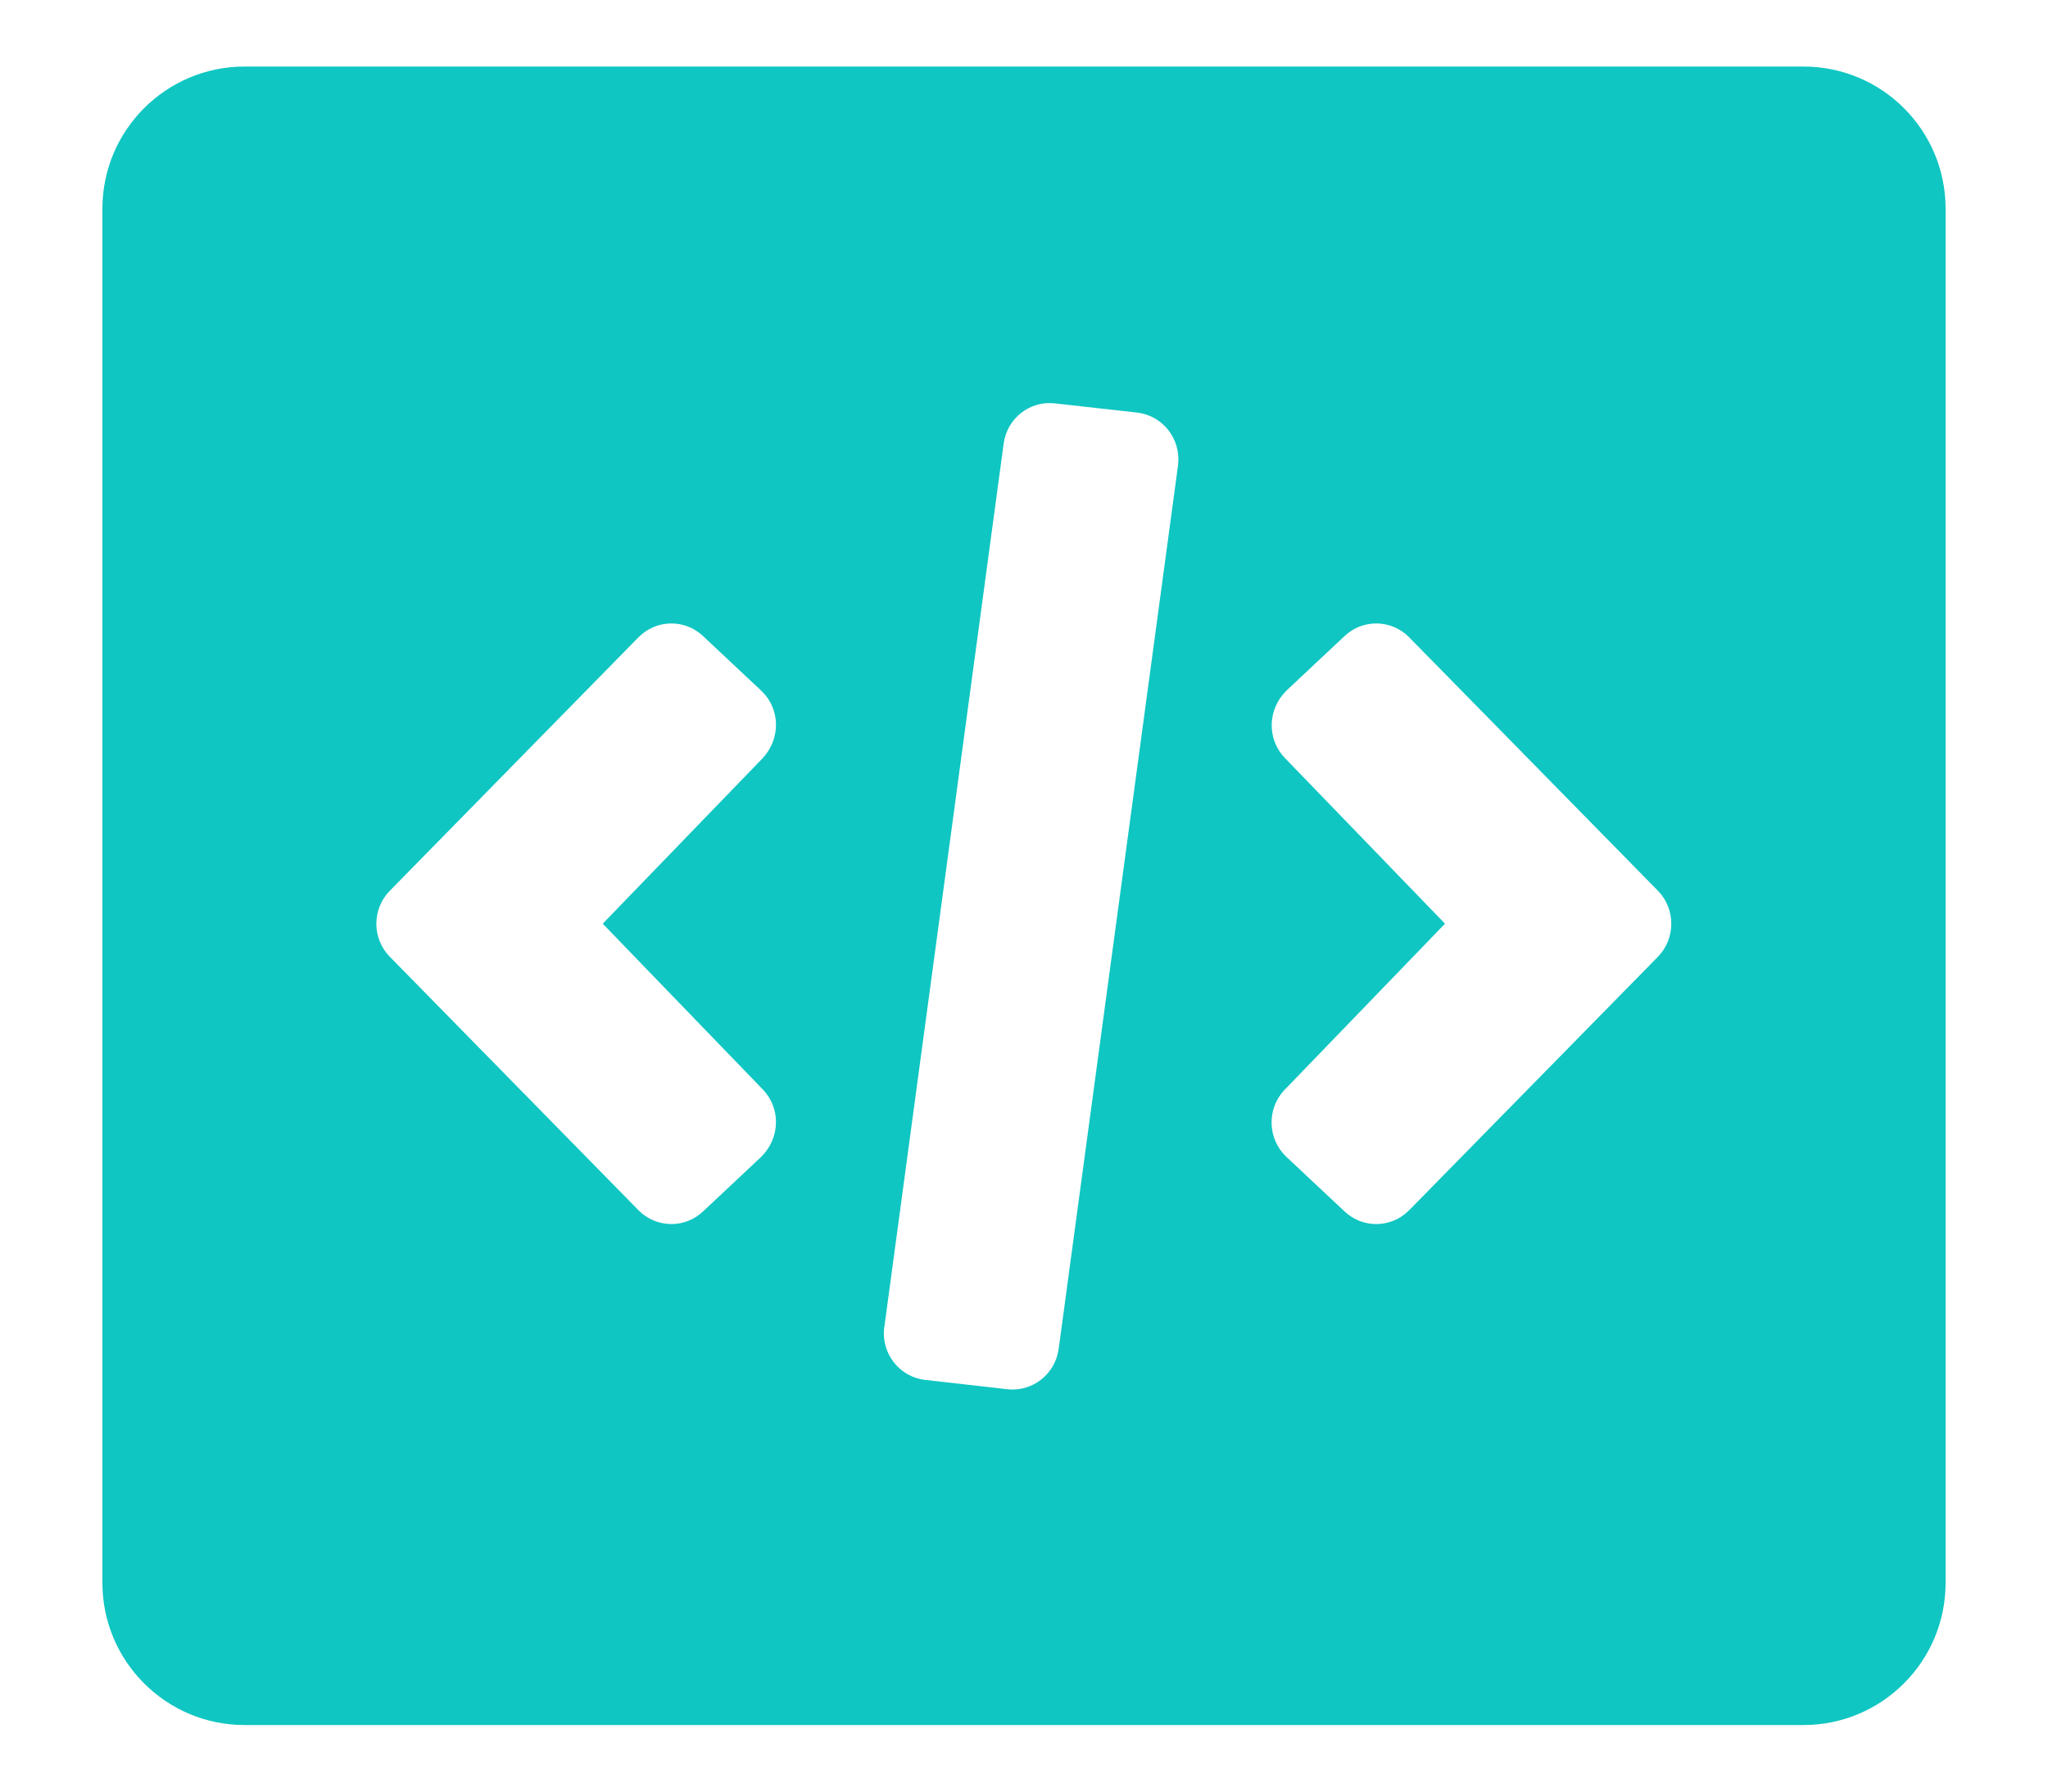 <svg width="16" height="14" viewBox="0 0 16 14" fill="none" xmlns="http://www.w3.org/2000/svg">
<path fill-rule="evenodd" clip-rule="evenodd" d="M15.2 1.631C15.2 1.017 14.703 0.52 14.089 0.52H1.911C1.298 0.52 0.8 1.017 0.8 1.631V12.369C0.8 12.982 1.298 13.48 1.911 13.48H14.089C14.703 13.48 15.2 12.982 15.2 12.369V1.631ZM7.841 3.467C7.867 3.27 8.044 3.13 8.24 3.152L8.884 3.224C9.083 3.247 9.226 3.428 9.204 3.63L9.203 3.639L8.271 10.54C8.244 10.738 8.067 10.877 7.872 10.856L7.228 10.783C7.029 10.761 6.885 10.579 6.907 10.378L6.909 10.369L7.841 3.467ZM4.988 4.98C5.126 4.84 5.349 4.835 5.492 4.97L5.947 5.397C6.094 5.535 6.103 5.767 5.96 5.923L4.709 7.218L5.96 8.514C6.1 8.659 6.097 8.891 5.947 9.04L5.492 9.467C5.349 9.602 5.126 9.597 4.988 9.457L3.046 7.477C2.905 7.334 2.905 7.103 3.046 6.96L4.988 4.98ZM11.009 4.98C10.871 4.84 10.648 4.835 10.505 4.97L10.05 5.397C9.9 5.545 9.898 5.778 10.038 5.923L11.289 7.218L10.038 8.514L10.031 8.521C9.895 8.669 9.903 8.902 10.05 9.04L10.505 9.467C10.648 9.602 10.871 9.597 11.009 9.457L12.952 7.477C13.092 7.334 13.092 7.103 12.952 6.96L11.009 4.98Z" fill="#0FC6C2"/>
</svg>
